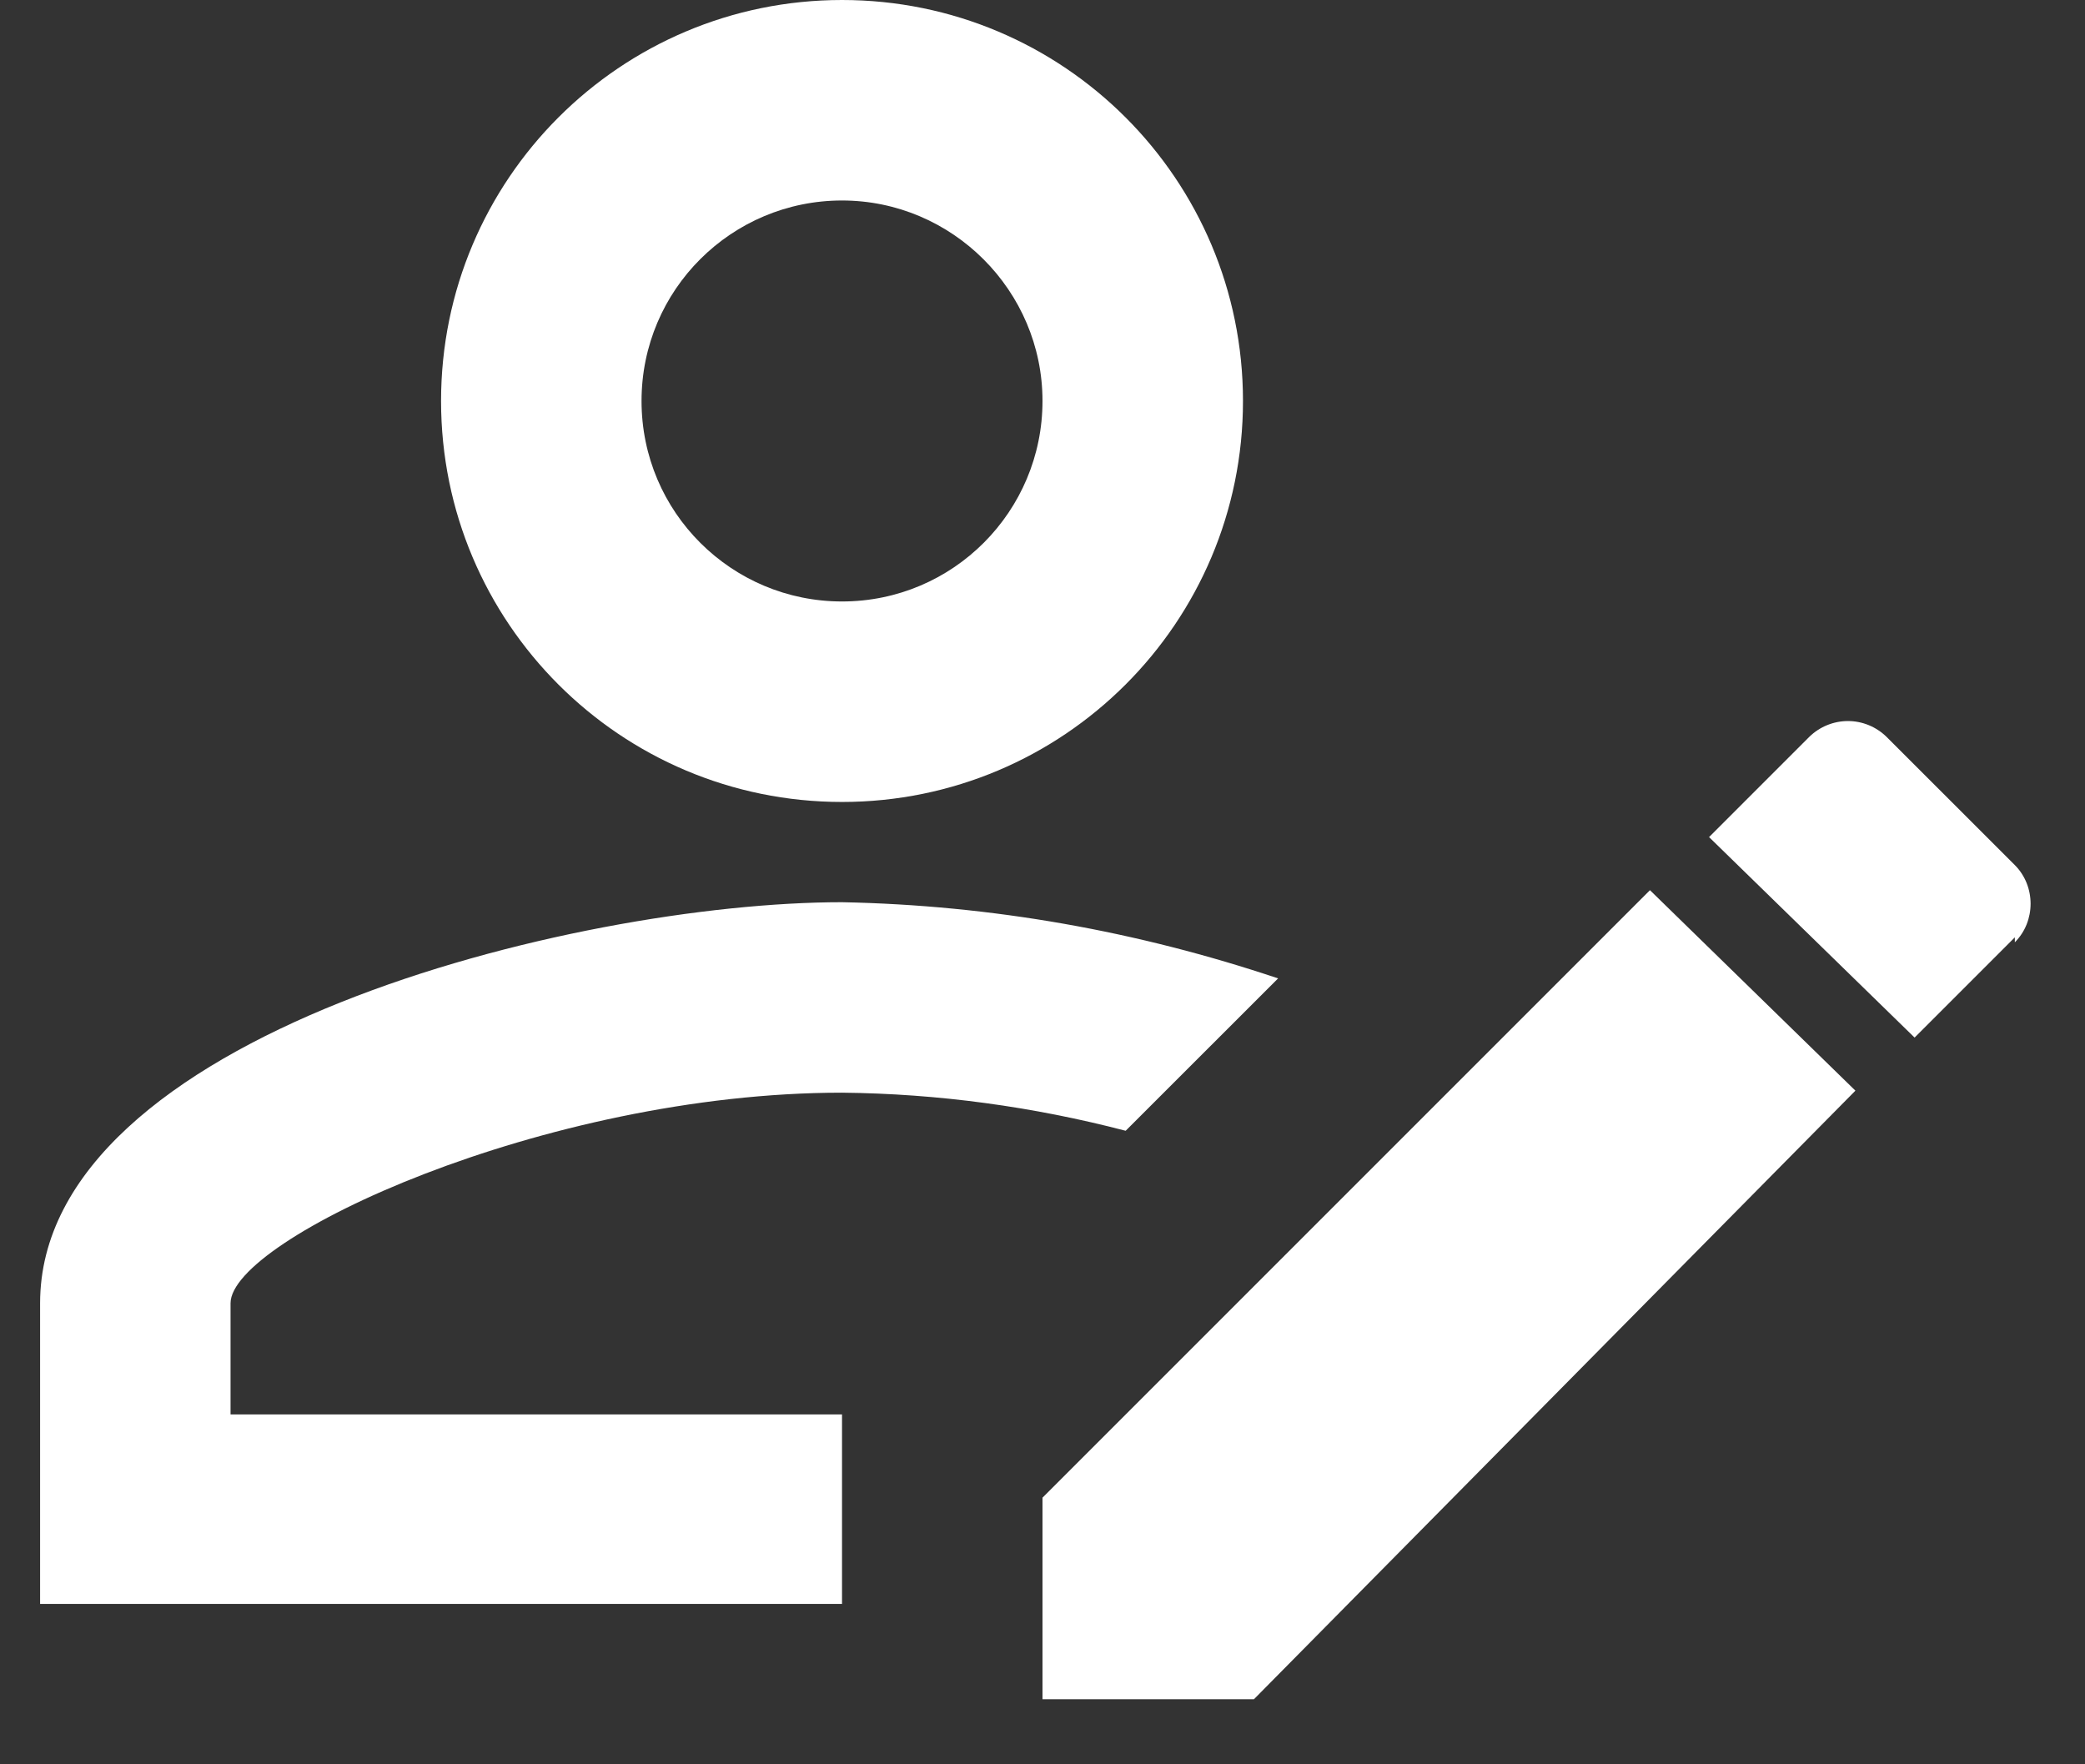 <svg width="26" height="22" viewBox="0 0 26 22" fill="none" xmlns="http://www.w3.org/2000/svg">
<rect x="0" y="0" width="26" height="22" fill="#333333" stroke="none"/>
<path d="M0.5 16.25V20H10.5V17.637H2.875V16.25C2.875 15.45 6.787 13.625 10.5 13.625C11.7 13.637 12.887 13.8 14.037 14.1L15.938 12.2C14.188 11.613 12.375 11.287 10.5 11.25C7.162 11.25 0.5 12.912 0.5 16.25ZM10.5 0C7.737 0 5.5 2.237 5.5 5C5.5 7.763 7.737 10 10.5 10C13.262 10 15.5 7.763 15.5 5C15.5 2.237 13.262 0 10.5 0ZM10.5 7.5C9.125 7.5 8 6.388 8 5C8 3.612 9.125 2.5 10.5 2.5C11.875 2.5 13 3.625 13 5C13 6.375 11.887 7.5 10.5 7.5ZM25.125 11.688L23.875 12.938L21.312 10.438L22.562 9.188C22.691 9.062 22.864 8.991 23.044 8.991C23.224 8.991 23.396 9.062 23.525 9.188L25.125 10.787C25.387 11.05 25.387 11.488 25.125 11.75M13 18.675L20.575 11.1L23.137 13.6L15.637 21.188H13V18.675Z" fill="white"/>
</svg>
